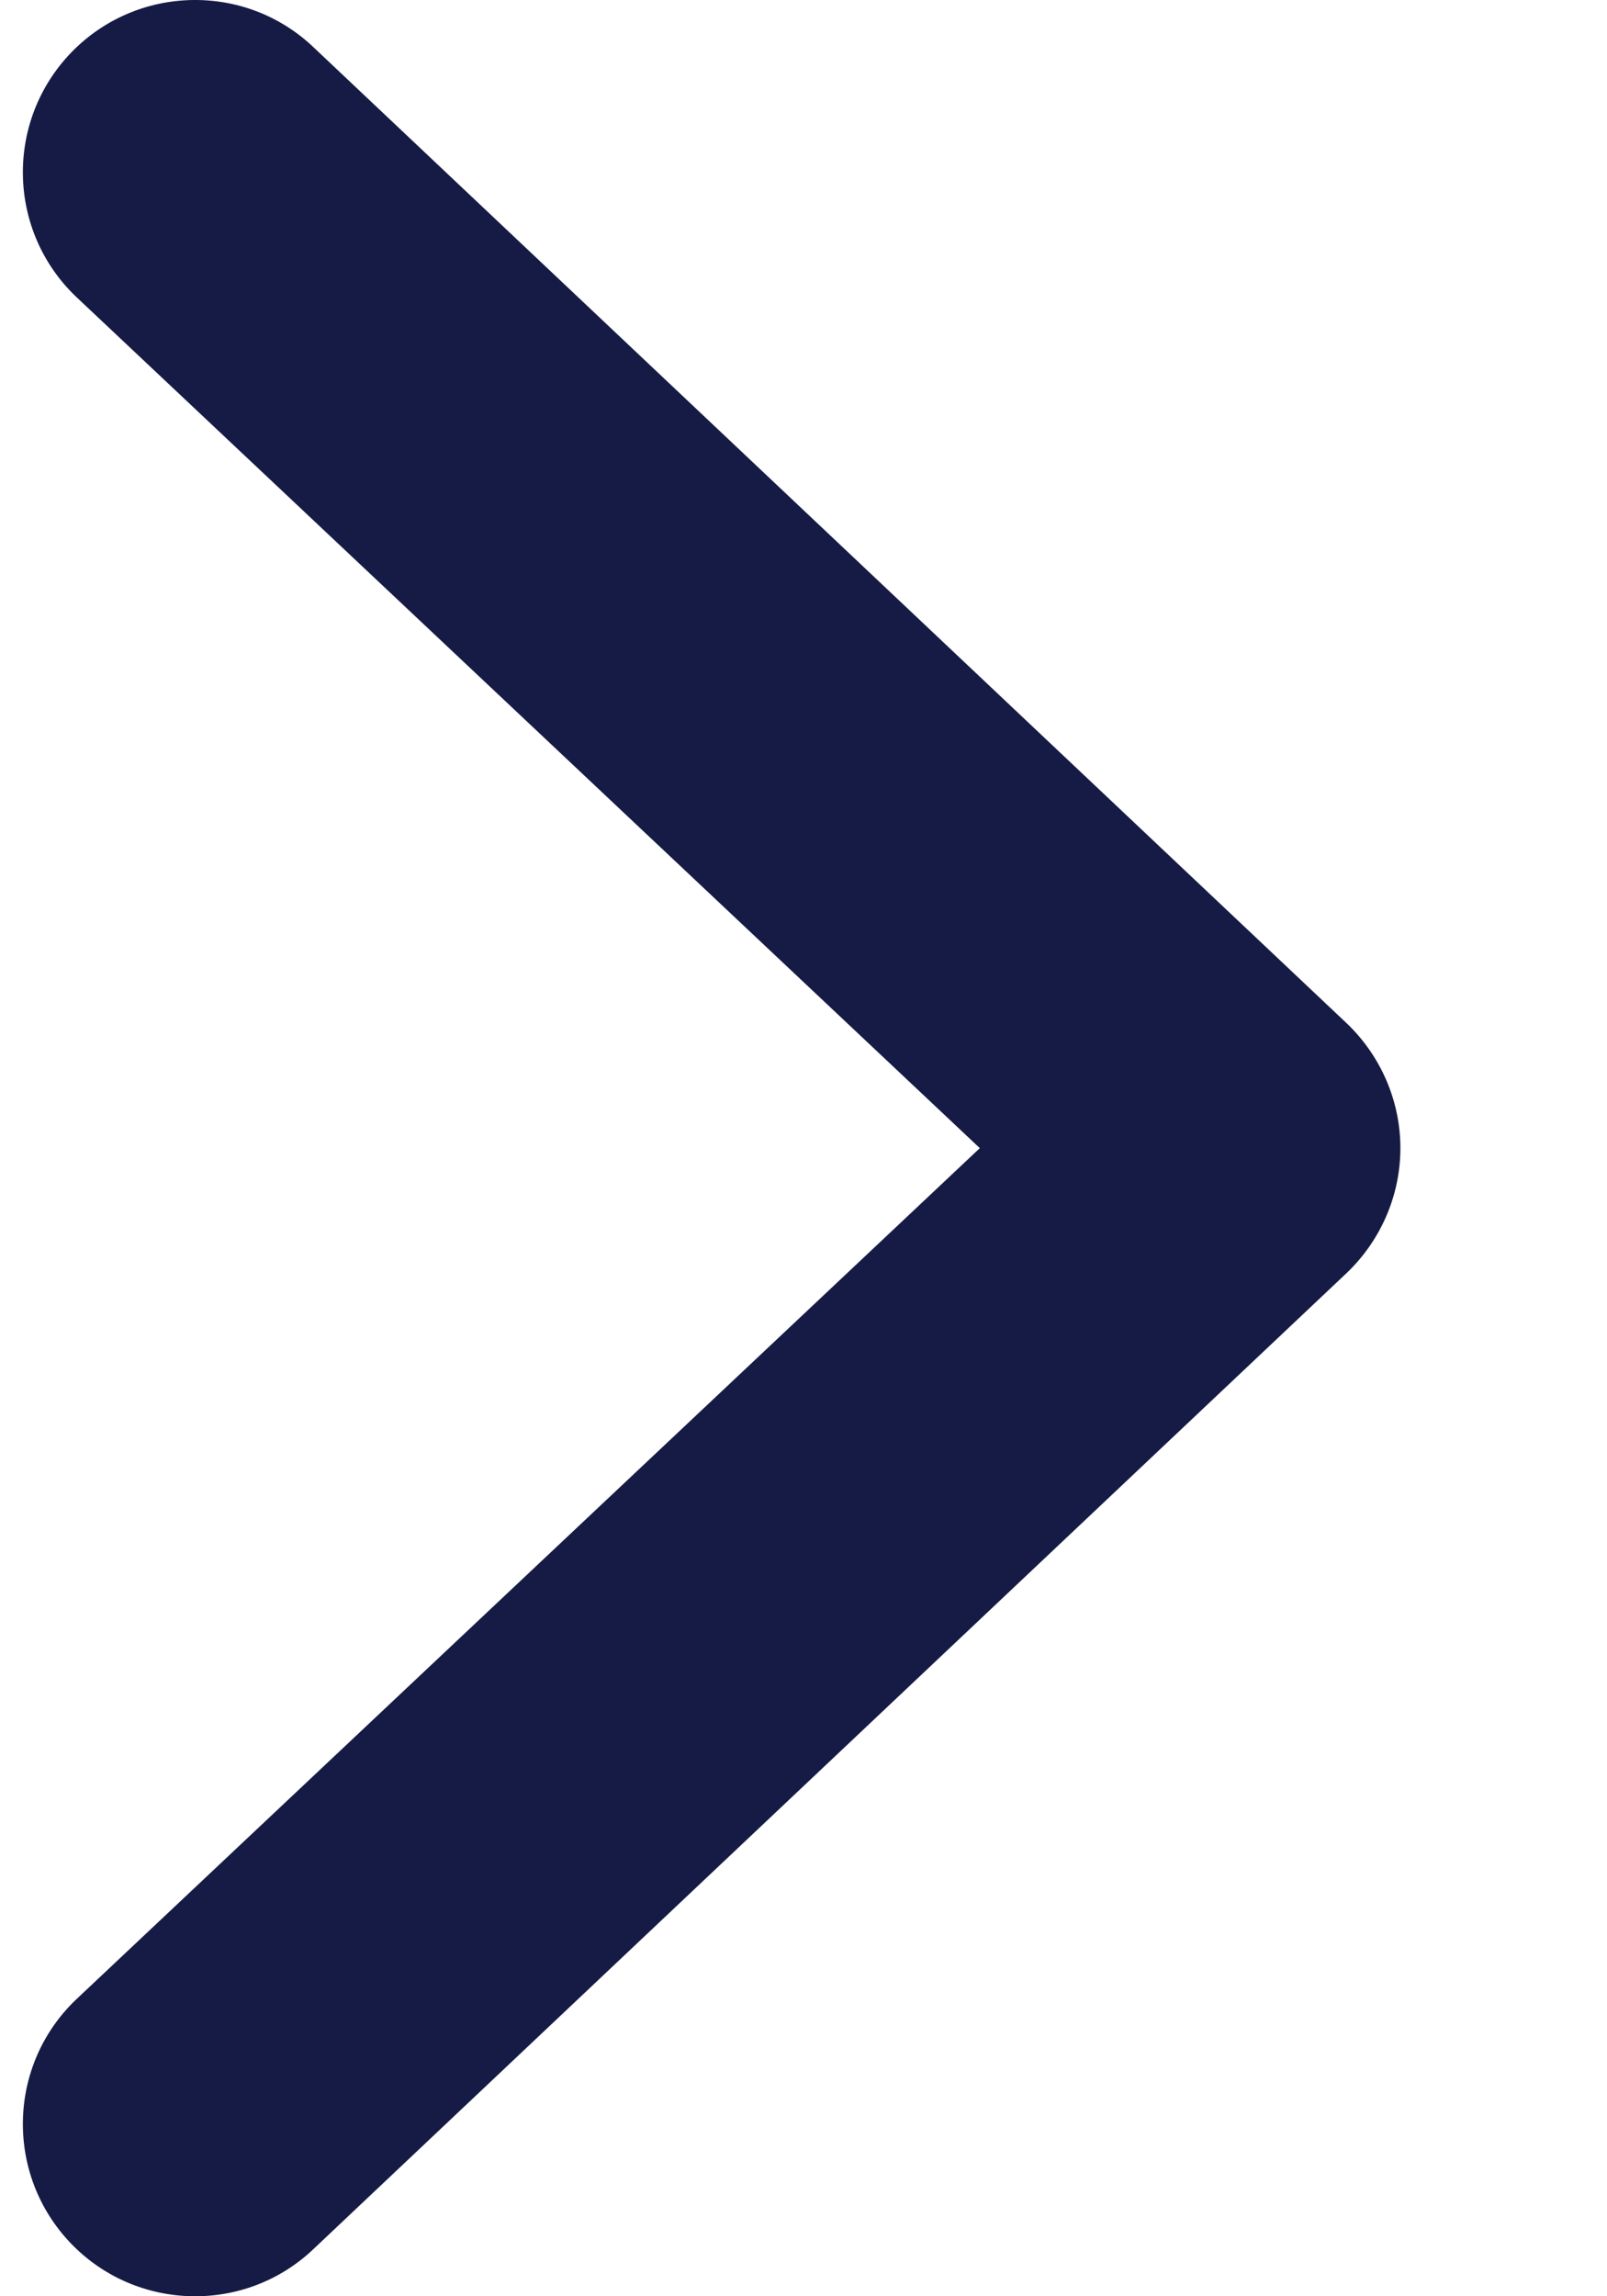 <svg width="7" height="10" viewBox="0 0 7 10" fill="none" xmlns="http://www.w3.org/2000/svg">
<path fill-rule="evenodd" clip-rule="evenodd" d="M0.309 9.77C0.022 9.471 0.031 8.996 0.33 8.709L4.268 5L0.33 1.291C0.031 1.004 0.022 0.529 0.309 0.23C0.596 -0.068 1.071 -0.078 1.369 0.209L5.869 4.459C6.016 4.601 6.1 4.796 6.1 5C6.1 5.204 6.016 5.399 5.869 5.541L1.369 9.791C1.071 10.078 0.596 10.068 0.309 9.77Z" fill="#151B44"/>
</svg>
